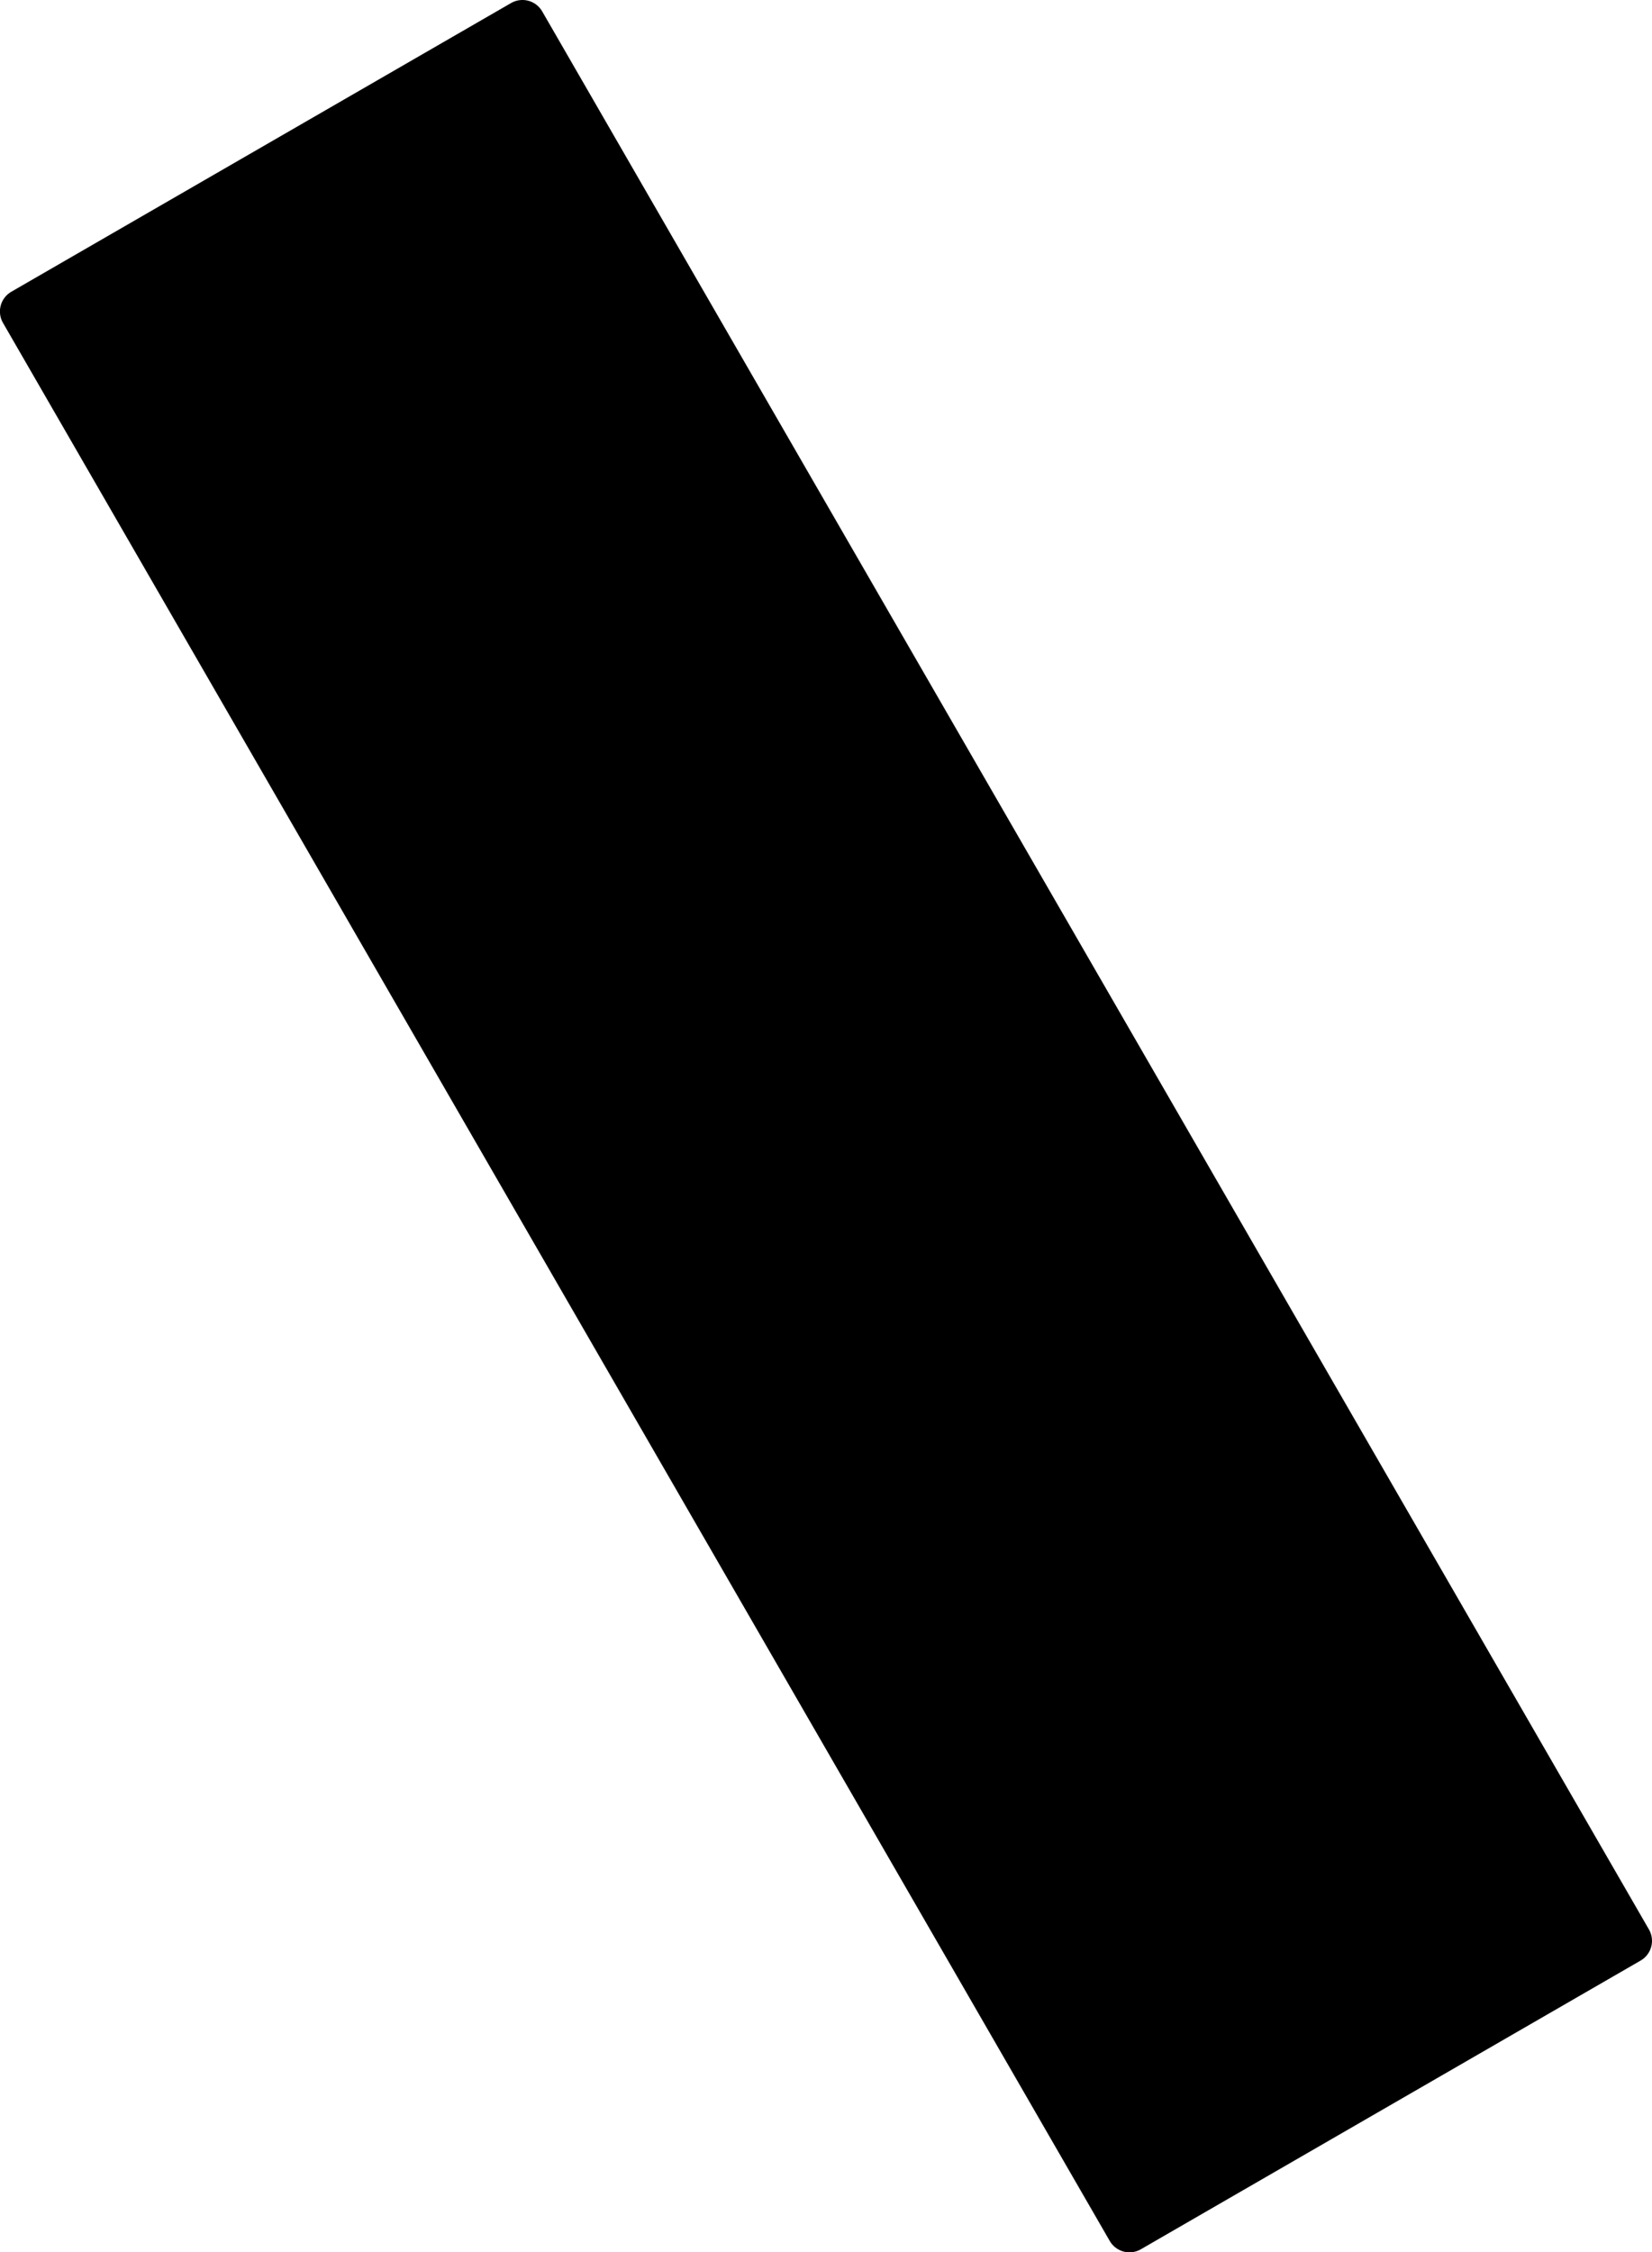 <?xml version="1.0" encoding="UTF-8" standalone="no"?>
<!-- Created with Inkscape (http://www.inkscape.org/) -->

<svg
   width="21.757mm"
   height="29.646mm"
   viewBox="0 0 21.757 29.646"
   version="1.1"
   id="svg522"
   inkscape:version="1.1 (c4e8f9e, 2021-05-24)"
   sodipodi:docname="tab27.svg"
   xmlns:inkscape="http://www.inkscape.org/namespaces/inkscape"
   xmlns:sodipodi="http://sodipodi.sourceforge.net/DTD/sodipodi-0.dtd"
   xmlns="http://www.w3.org/2000/svg"
   xmlns:svg="http://www.w3.org/2000/svg">
  <sodipodi:namedview
     id="namedview524"
     pagecolor="#ffffff"
     bordercolor="#666666"
     borderopacity="1.0"
     inkscape:pageshadow="2"
     inkscape:pageopacity="0.0"
     inkscape:pagecheckerboard="0"
     inkscape:document-units="mm"
     showgrid="false"
     inkscape:zoom="0.77771465"
     inkscape:cx="-294.45247"
     inkscape:cy="23.787645"
     inkscape:window-width="1365"
     inkscape:window-height="1081"
     inkscape:window-x="0"
     inkscape:window-y="23"
     inkscape:window-maximized="0"
     inkscape:current-layer="layer1" />
  <defs
     id="defs519" />
  <g
     inkscape:label="Warstwa 1"
     inkscape:groupmode="layer"
     id="layer1"
     transform="translate(-183.039,-146.435)">
    <rect
       style="fill:#000000;fill-rule:evenodd;stroke:#000000;stroke-width:0.6;stroke-linejoin:round;stroke-miterlimit:4;stroke-dasharray:none;stroke-opacity:1"
       id="rect1248"
       width="29.152"
       height="7.6"
       x="222.036"
       y="-91.108"
       transform="rotate(60)" />
  </g>
</svg>
